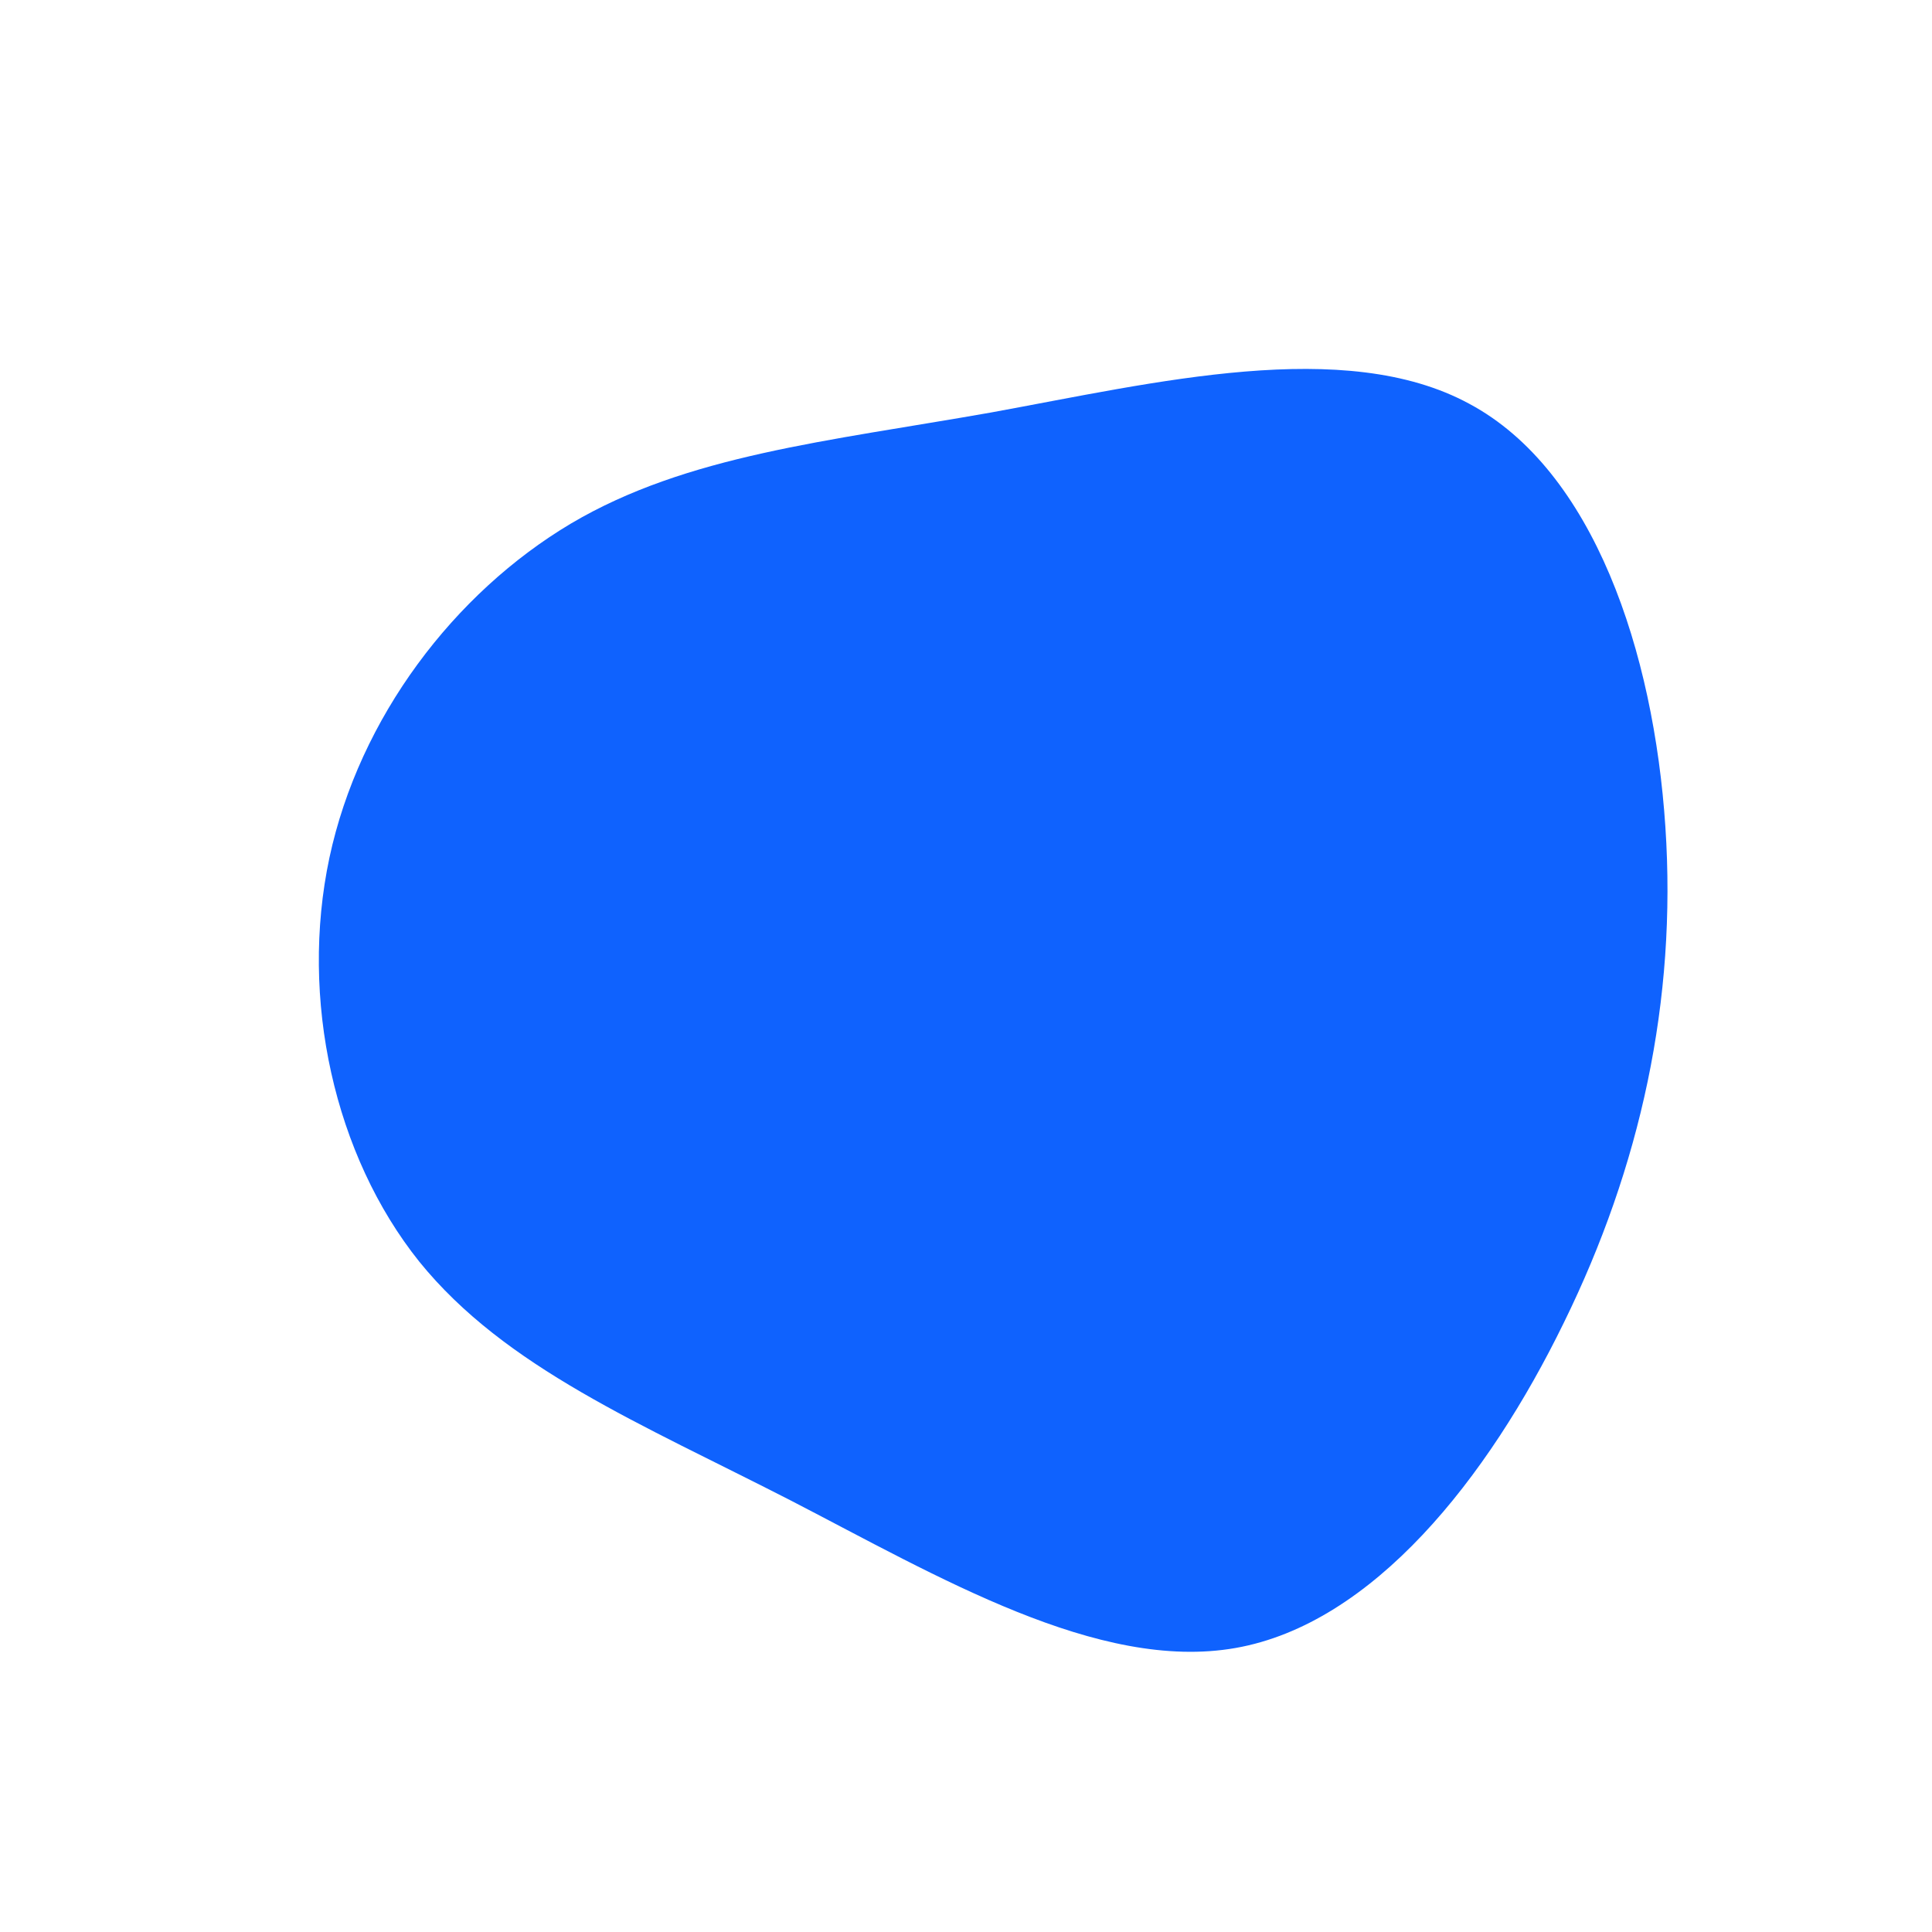 <?xml version="1.0" standalone="no"?>
<svg viewBox="0 0 200 200" xmlns="http://www.w3.org/2000/svg">
  <path fill="#0F62FE" d="M52.1,-58.2C65,-51.3,71.2,-32.5,72.4,-14.4C73.6,3.6,69.8,20.8,61.9,36.9C54,53.1,42.1,68.1,27.9,70.6C13.7,73.1,-2.9,63.2,-18.2,55.3C-33.6,47.4,-47.7,41.6,-56.6,30.6C-65.4,19.6,-69,3.4,-65.9,-11.2C-62.8,-25.7,-53,-38.6,-40.9,-45.8C-28.9,-52.9,-14.4,-54.3,2.6,-57.3C19.6,-60.4,39.2,-65.2,52.1,-58.2Z" transform="translate(100 100)" />
</svg>

